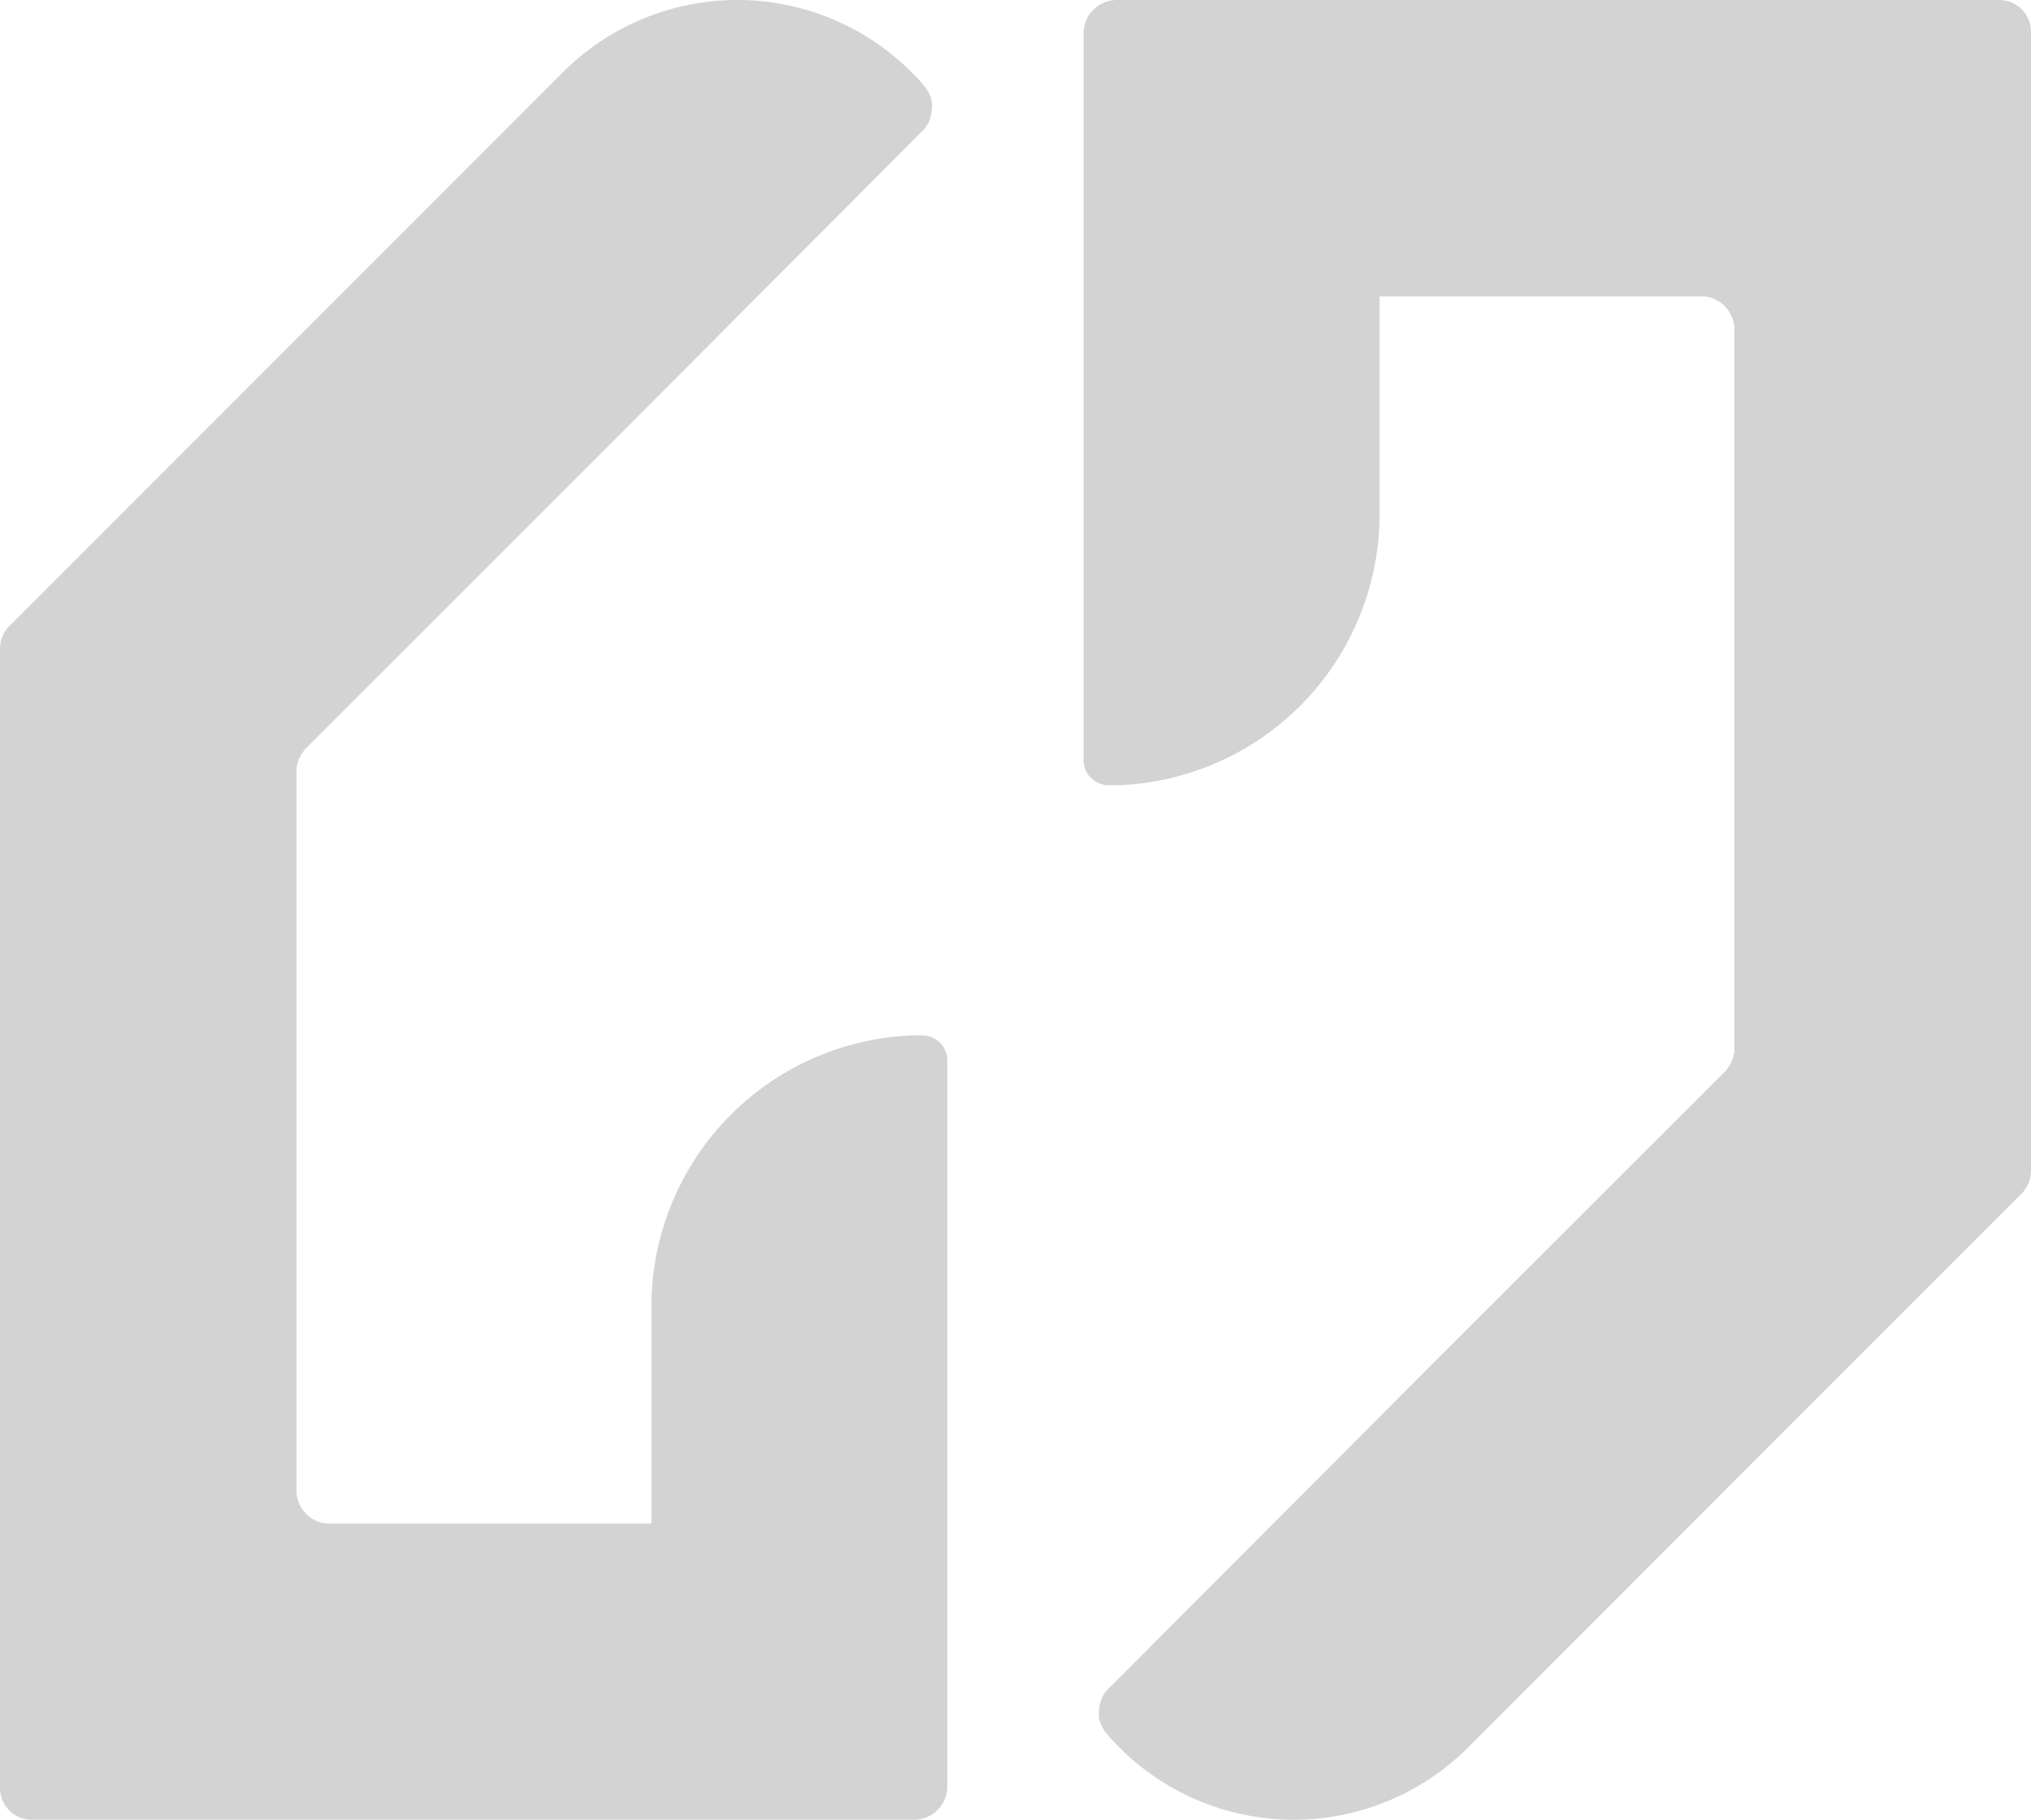 <svg xmlns="http://www.w3.org/2000/svg" viewBox="0 0 209.55 187.73"><defs><style>.cls-1{fill:#d3d3d3;}</style></defs><title>Asset 2</title><g id="Layer_2" data-name="Layer 2"><g id="Layer_1-2" data-name="Layer 1"><path class="cls-1" d="M209.55,27.3V3.3A3.28,3.28,0,0,0,206.29,0H115.2a3.44,3.44,0,0,0-3.4,3.44v.27h0V78.39A2.57,2.57,0,0,0,114.33,81h1.21a28,28,0,0,0,26.8-28V30.57h33.3a3.42,3.42,0,0,1,3.24,2.78,2.76,2.76,0,0,1,.06.57h0v74.69l-.06.13v.08a2.13,2.13,0,0,1-.15.49.85.85,0,0,1-.09.22,3,3,0,0,1-.44.72v.07L147.5,141h0l-32.42,32.5h0l-.44.44-.46.46a3.28,3.28,0,0,0-.72,1.53,3,3,0,0,0-.07.66,3.11,3.11,0,0,0,0,.61,3.53,3.53,0,0,0,.74,1.59l.2.22.09.11-.07-.06.22.24.09.1c.44.46.94,1,1.44,1.46a25.42,25.42,0,0,0,35.29-.51l.16-.16,56.89-56.92c.09-.08.18-.18.27-.27a3.06,3.06,0,0,0,.53-.84.85.85,0,0,0,.09-.22,2.13,2.13,0,0,0,.15-.49,4.39,4.39,0,0,0,.07-.72V27.29Z"/><path class="cls-1" d="M94.34,187.73a3.44,3.44,0,0,0,3.4-3.48v0h0V109.39a2.57,2.57,0,0,0-2.56-2.57H94a28,28,0,0,0-26.79,27.91v22.45H33.89a3.42,3.42,0,0,1-3.24-2.78,2.76,2.76,0,0,1-.06-.57h0V79.14l.06-.13v-.08a2.13,2.13,0,0,1,.15-.49.85.85,0,0,1,.09-.22,3,3,0,0,1,.44-.72v-.07l30.72-30.7h0L94.46,14.22h0l.44-.44.46-.46a3.28,3.28,0,0,0,.72-1.53,3,3,0,0,0,.07-.66,3.11,3.11,0,0,0,0-.61,3.53,3.53,0,0,0-.74-1.59l-.22-.24h0l-.08-.09.09.07a22.85,22.85,0,0,0-1.75-1.8,25.42,25.42,0,0,0-35.29.51L58,7.54,1.11,64.44l-.27.27a3.06,3.06,0,0,0-.53.84.85.85,0,0,0-.09.22,2.13,2.13,0,0,0-.15.49A4.53,4.53,0,0,0,0,67V184.45a3.28,3.28,0,0,0,3.28,3.28Z"/></g></g></svg>